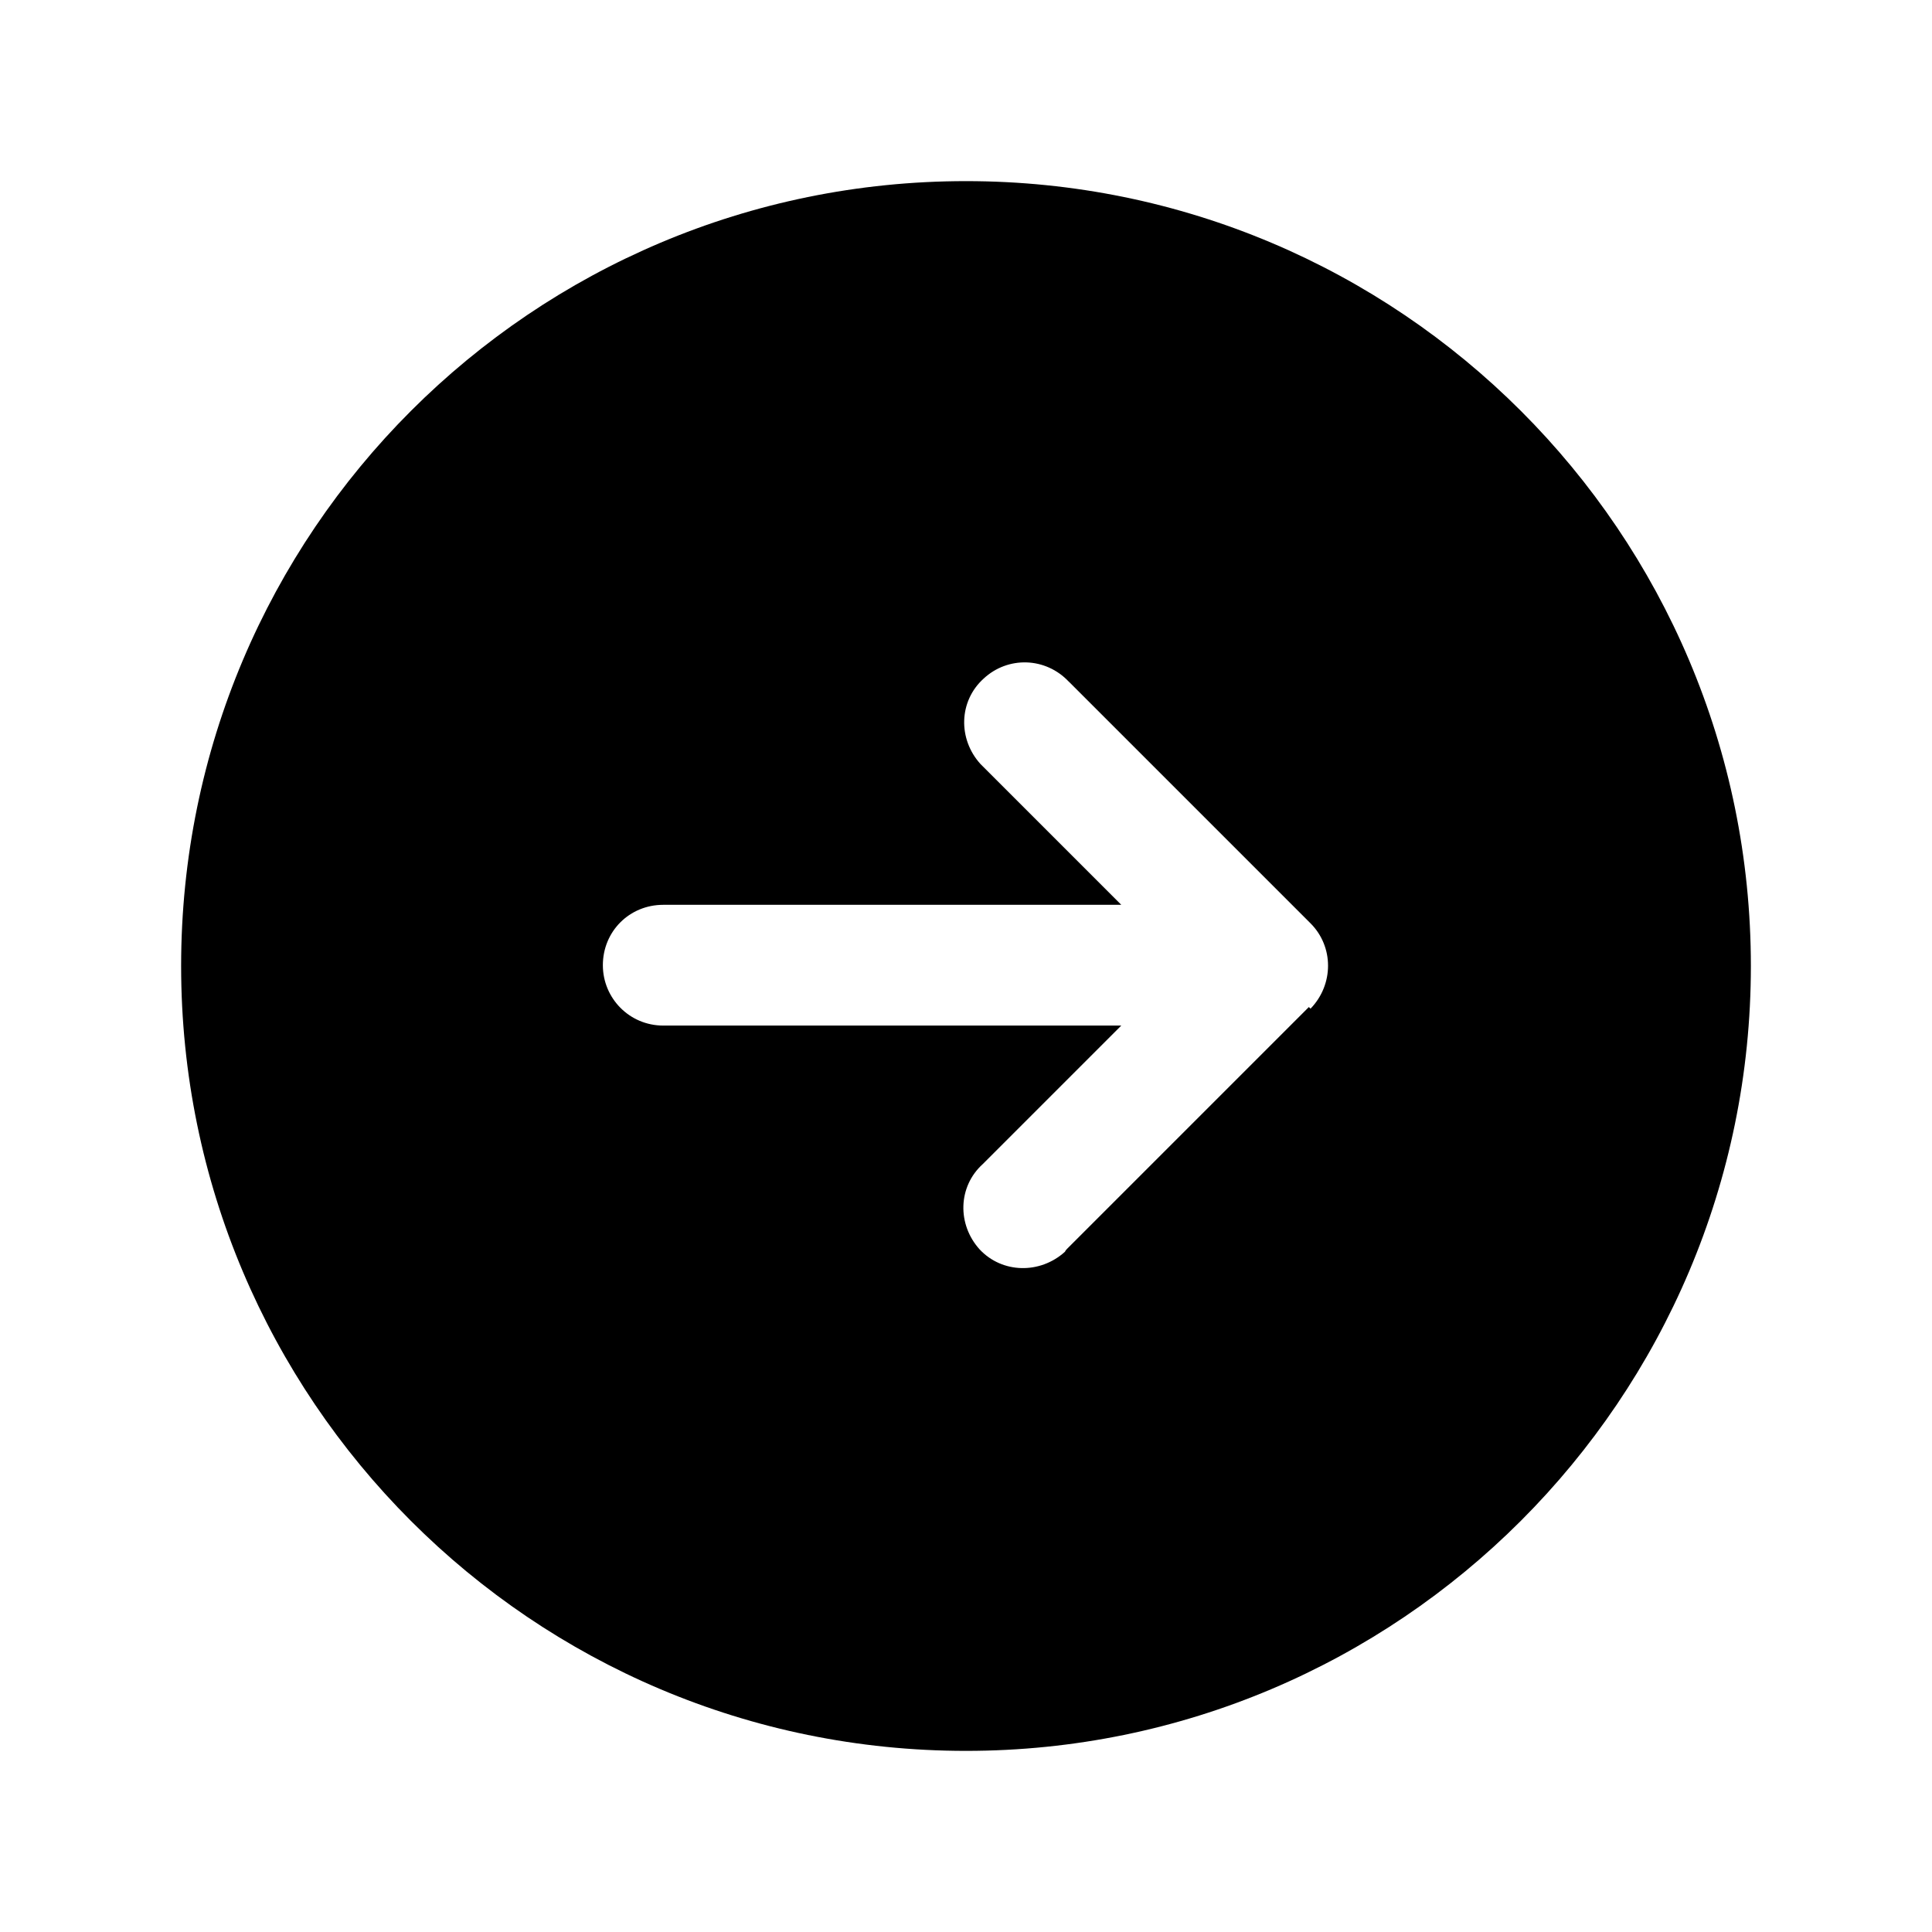<svg viewBox="0 0 24 24" xmlns="http://www.w3.org/2000/svg"><path fill-rule="evenodd" d="M12 2.25c-5.385 0-9.75 4.36-9.75 9.75 0 5.38 4.36 9.75 9.75 9.75 5.38 0 9.75-4.37 9.75-9.75 0-5.39-4.37-9.75-9.75-9.75Zm4.28 10.28v0c.29-.3.29-.77 0-1.06l-3-3h-.001c-.29-.31-.76-.32-1.06-.04 -.31.28-.32.75-.04 1.06 .01.01.02.02.03.03l1.72 1.72h-5.69v0c-.42 0-.75.33-.75.75 0 .41.33.75.75.75h5.69l-1.72 1.72v0c-.31.28-.32.75-.04 1.06 .28.3.75.31 1.06.03 .01-.02.02-.03.03-.04l3-3Z"/></svg>